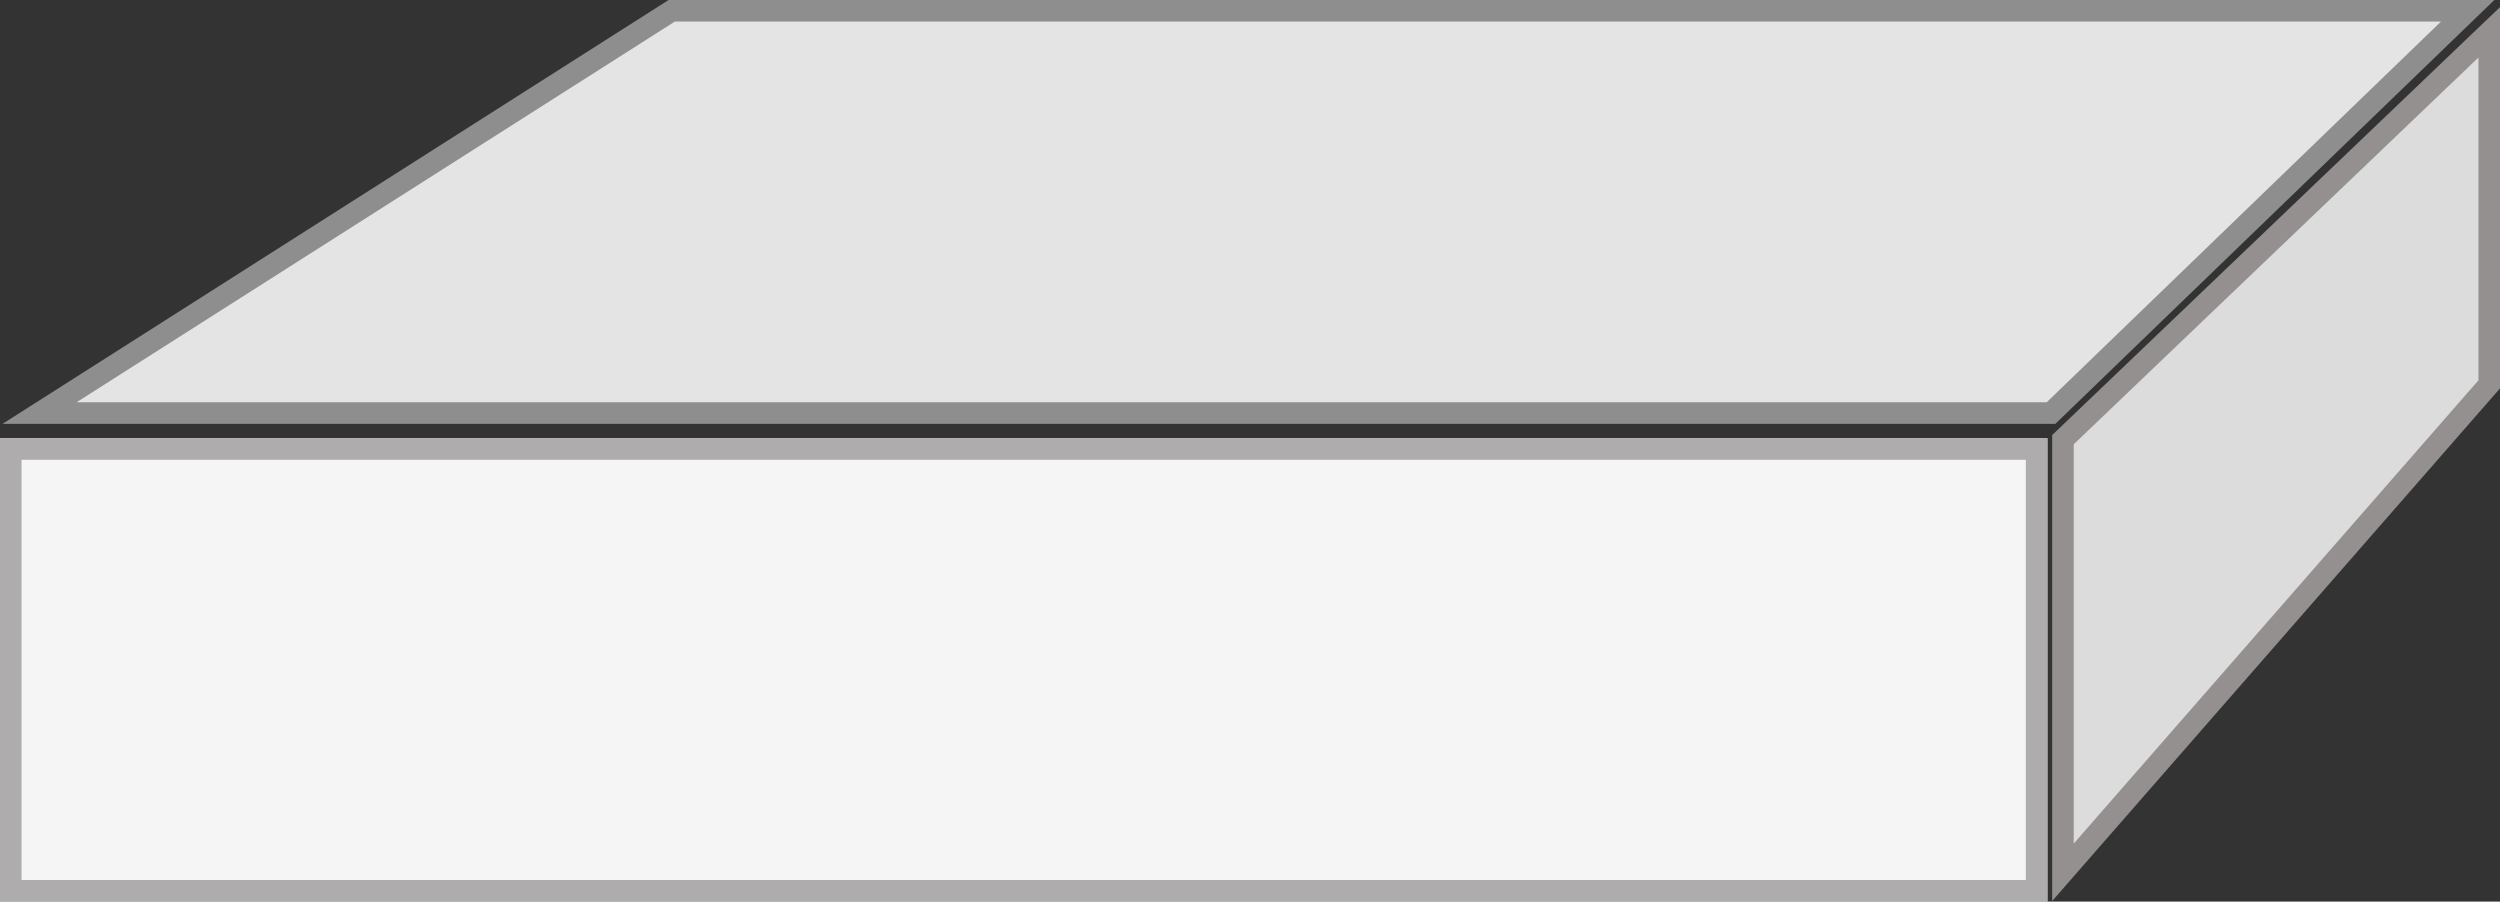 <svg xmlns="http://www.w3.org/2000/svg" width="232.001" height="83.667" viewBox="0 0 232.001 83.667">
  <rect x="0" y="0" width="232.001" height="83.667" fill="#333333" stroke="none"/>
  <defs>
    <style>
      .cls-1 {
        fill: #e4e4e4;
        stroke: #8f8e8e;
      }

      .cls-1, .cls-2, .cls-3 {
        stroke-width: 2px;
      }

      .cls-2 {
        fill: #f5f5f5;
        stroke: #aeacac;
      }

      .cls-3 {
        fill: #dcdcdc;
        stroke: #959090;
      }

      .cls-4 {
        stroke: none;
      }

      .cls-5 {
        fill: none;
      }
    </style>
  </defs>
  <g id="盒" transform="translate(-1486 -381.333)">
    <path id="路径_2993" data-name="路径 2993" class="cls-1" d="M14781.335-6050.667l-58.667,37.333h186.667l38.666-37.333Z" transform="translate(-13233 6433)"/>
    <g id="矩形_1210" data-name="矩形 1210" class="cls-2" transform="translate(1486 422)">
      <rect class="cls-4" width="190" height="43"/>
      <rect class="cls-5" x="1" y="1" width="188" height="41"/>
    </g>
    <path id="路径_2994" data-name="路径 2994" class="cls-3" d="M14948-6050.667V-6018l-39.557,45.283v-40.148Z" transform="translate(-13231 6435)"/>
  </g>
</svg>

